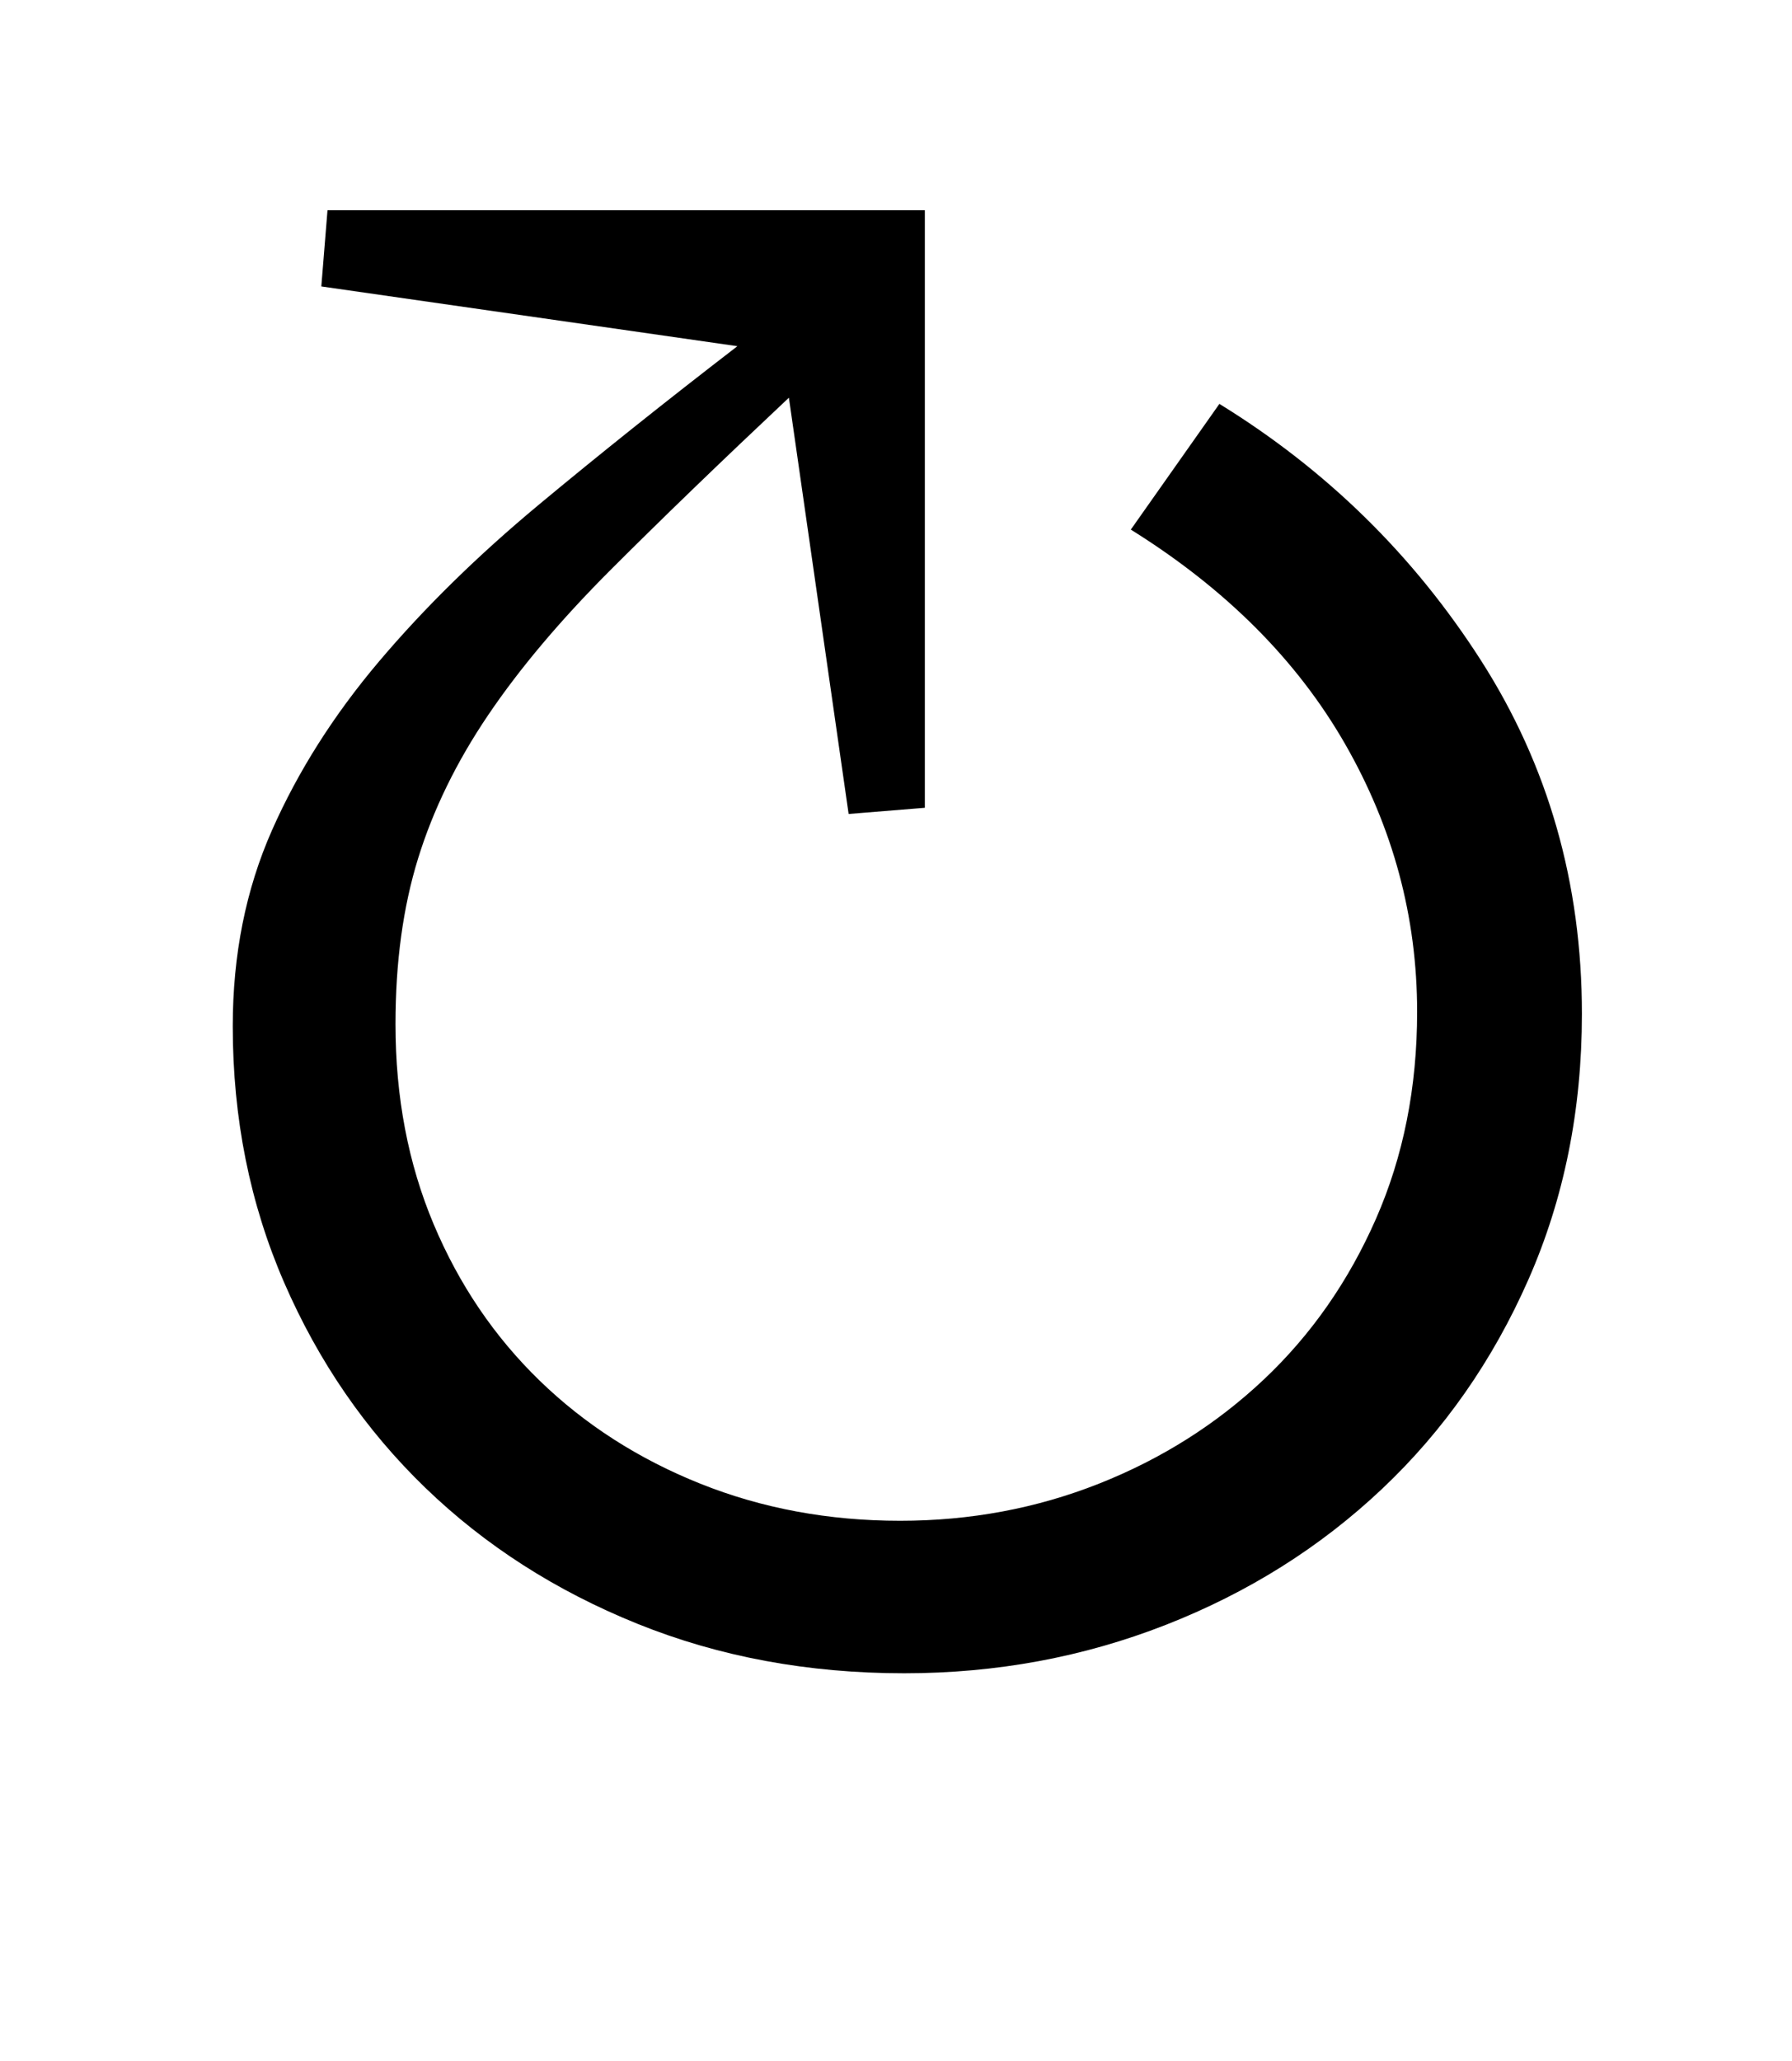 <?xml version="1.0" standalone="no"?>
<!DOCTYPE svg PUBLIC "-//W3C//DTD SVG 1.1//EN" "http://www.w3.org/Graphics/SVG/1.1/DTD/svg11.dtd" >
<svg xmlns="http://www.w3.org/2000/svg" xmlns:xlink="http://www.w3.org/1999/xlink" version="1.1" viewBox="-10 0 870 1000">
  <g transform="matrix(1 0 0 -1 0 800)">
   <path fill="currentColor"
d="M429 -12q-70 0 -129.5 24t-103 66t-68.5 99.5t-25 124.5q0 52 19 95t52 82t77.5 76t96.5 77l-202 29l3 37h290v-290l-37 -3l-29 202q-50 -47 -86.5 -83.5t-59.5 -70.5t-34 -69.5t-11 -80.5q0 -53 18.5 -97t51.5 -76t78 -50t97 -18q51 0 96.5 18t80 50.5t54.5 78t20 100.5
q0 69 -35 130t-104 104l43 61q78 -48 127 -124.5t49 -171.5q0 -70 -26 -129t-71 -101.5t-105 -66t-127 -23.5z" />
  </g>

</svg>
